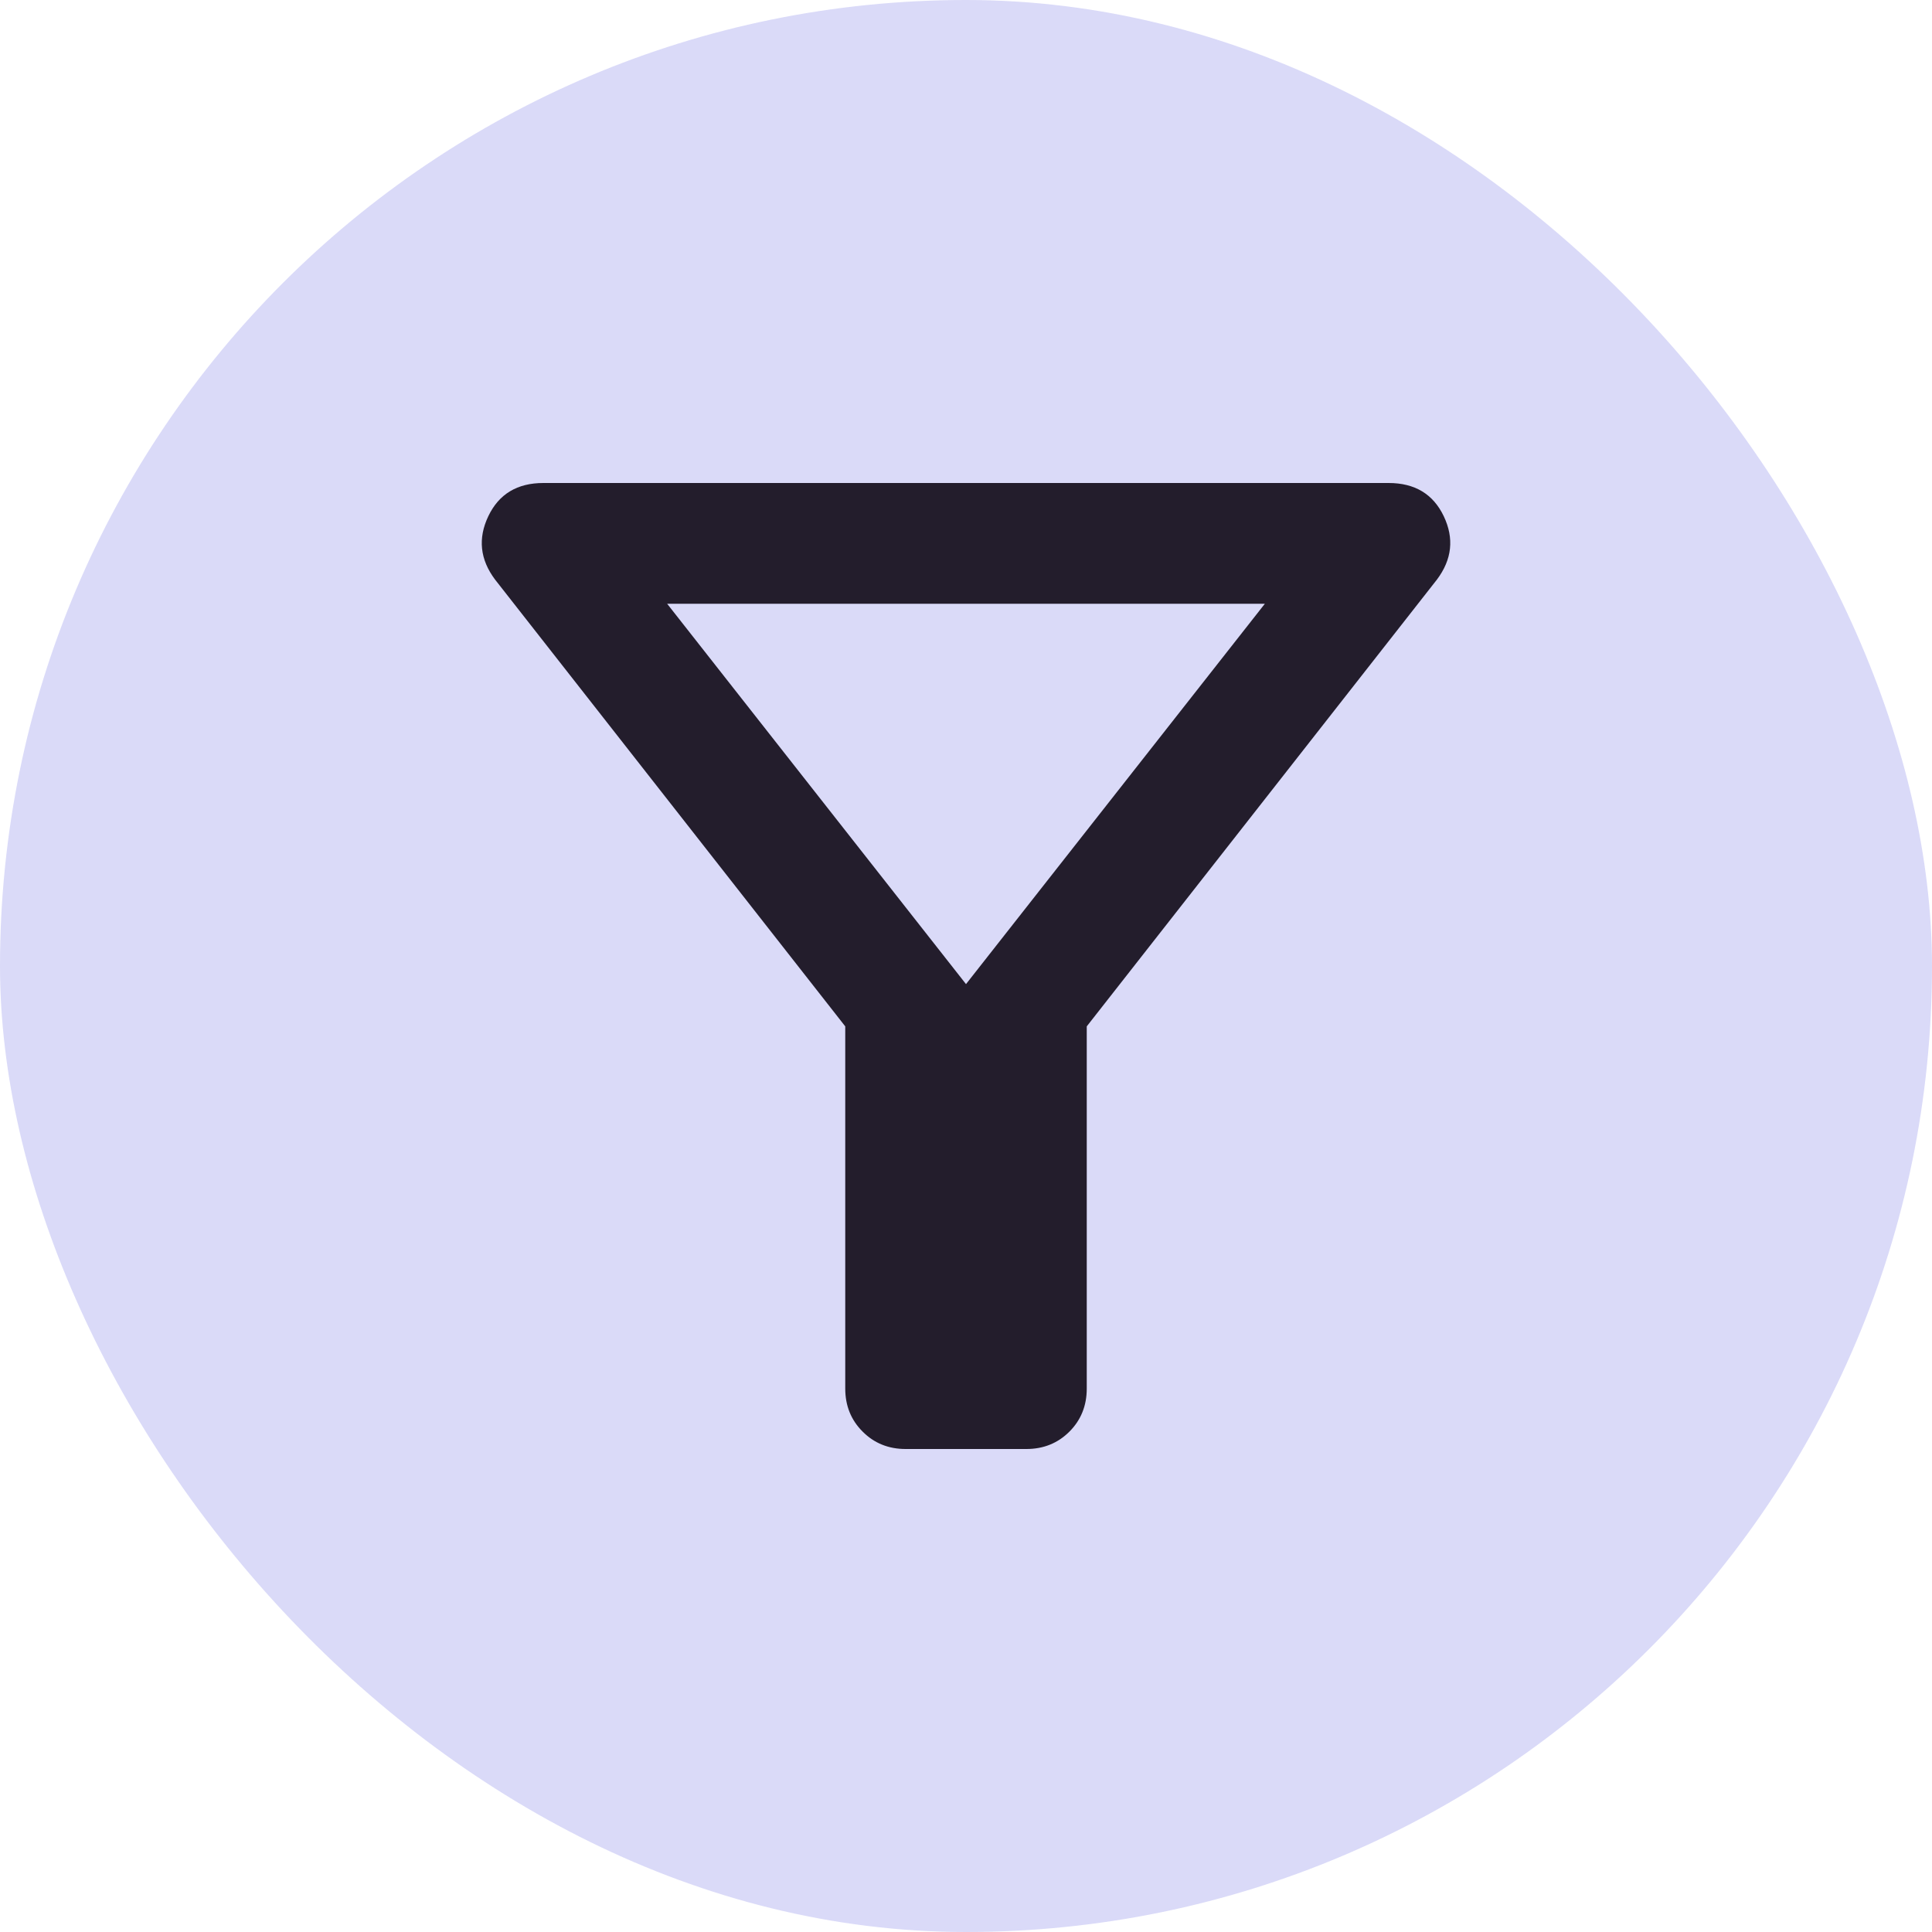 <svg width="32" height="32" viewBox="0 0 32 32" fill="none" xmlns="http://www.w3.org/2000/svg">
<rect width="32" height="32" rx="16" fill="#DADAF8"/>
<mask id="mask0_23759_7419" style="mask-type:alpha" maskUnits="userSpaceOnUse" x="4" y="4" width="24" height="24">
<rect x="4" y="4" width="24" height="24" fill="#D9D9D9"/>
</mask>
<g mask="url(#mask0_23759_7419)">
<path d="M15 24C14.717 24 14.479 23.904 14.288 23.712C14.096 23.521 14 23.283 14 23V17L8.2 9.6C7.95 9.267 7.913 8.917 8.088 8.55C8.263 8.183 8.567 8 9 8H23C23.433 8 23.738 8.183 23.913 8.55C24.088 8.917 24.05 9.267 23.8 9.6L18 17V23C18 23.283 17.904 23.521 17.713 23.712C17.521 23.904 17.283 24 17 24H15ZM16 16.3L20.95 10H11.05L16 16.3Z" fill="#231D2C"/>
</g>
</svg>
